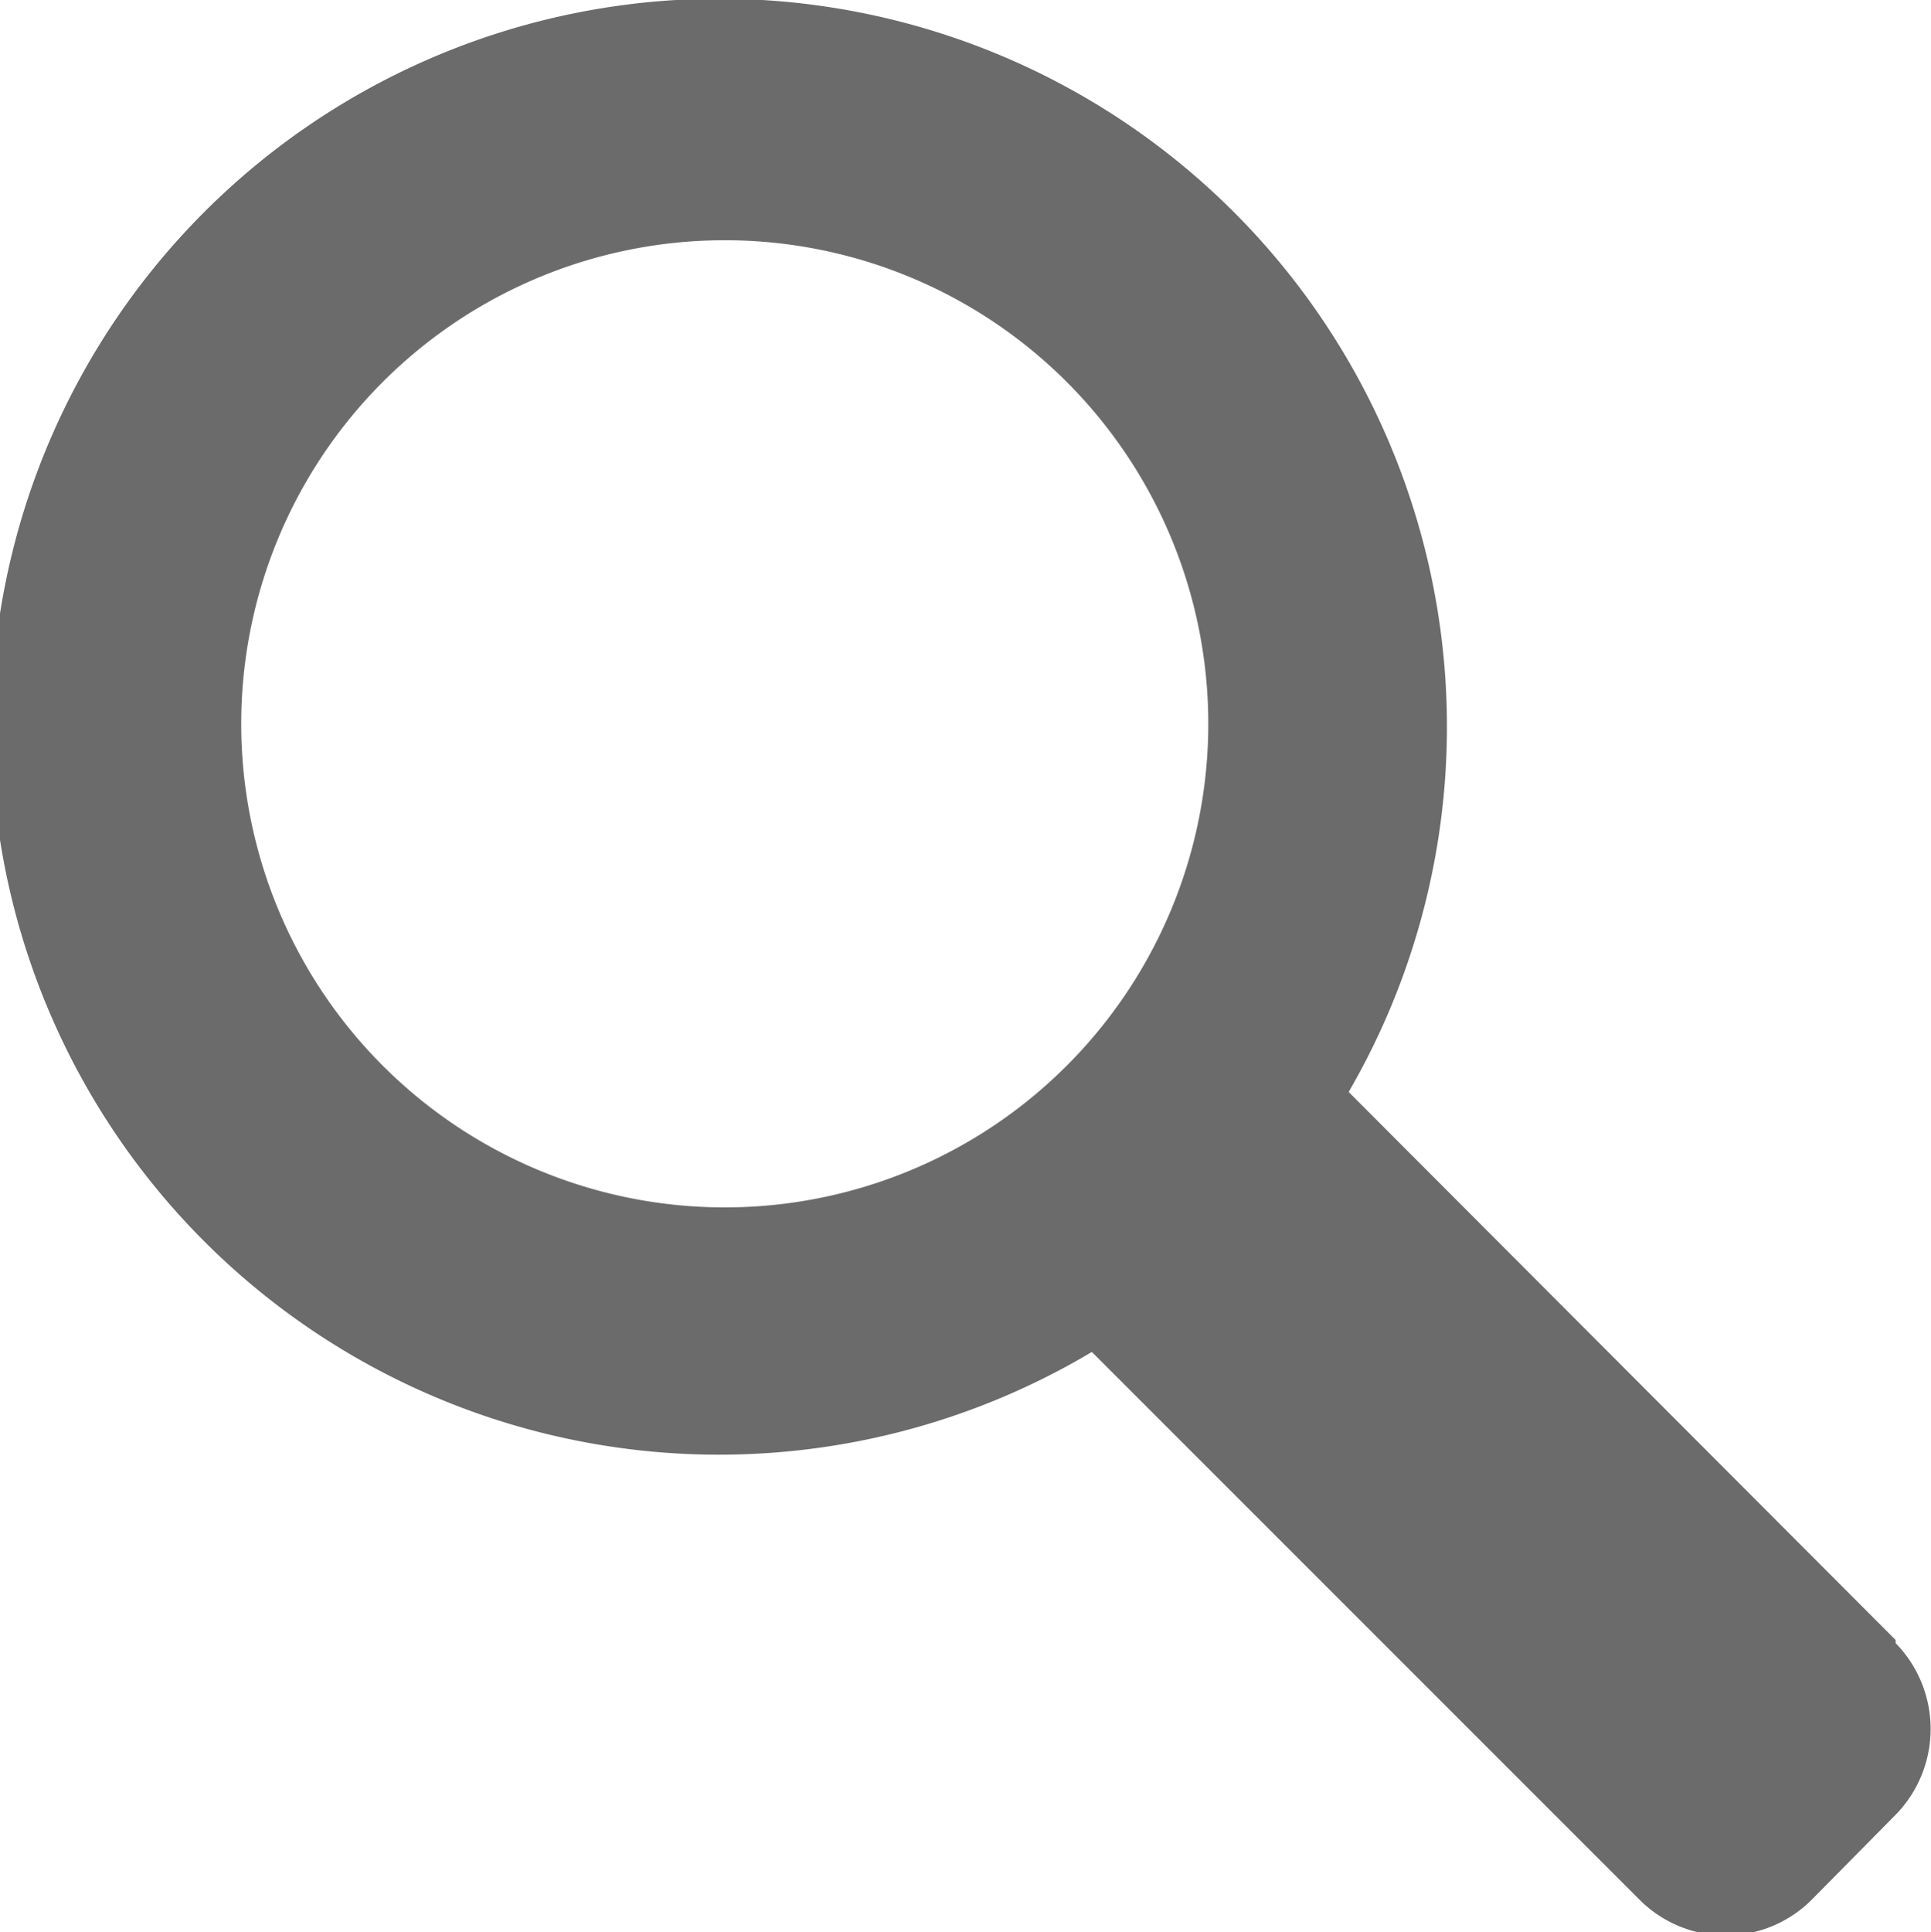 <svg xmlns="http://www.w3.org/2000/svg" data-name="Layer 1" width="18.57" height="18.58" style=""><rect id="backgroundrect" width="100%" height="100%" x="0" y="0" fill="none" stroke="none"/><defs><style>.cls-1{fill:#6b6b6b;}</style></defs><g class="currentLayer" style=""><title>Layer 1</title><path class="cls-1" d="M18.23,15.77 L12.97,10.5 A7,7 0 1 0 10.5,13 l5.27,5.27 a1.17,1.17 0 0 0 1.65,0 l0.81,-0.82 a1.18,1.18 0 0 0 0,-1.65 zM2.32,7 A4.65,4.65 0 1 1 6.97,11.61 A4.65,4.65 0 0 1 2.32,7 z" id="svg_1"/></g></svg>